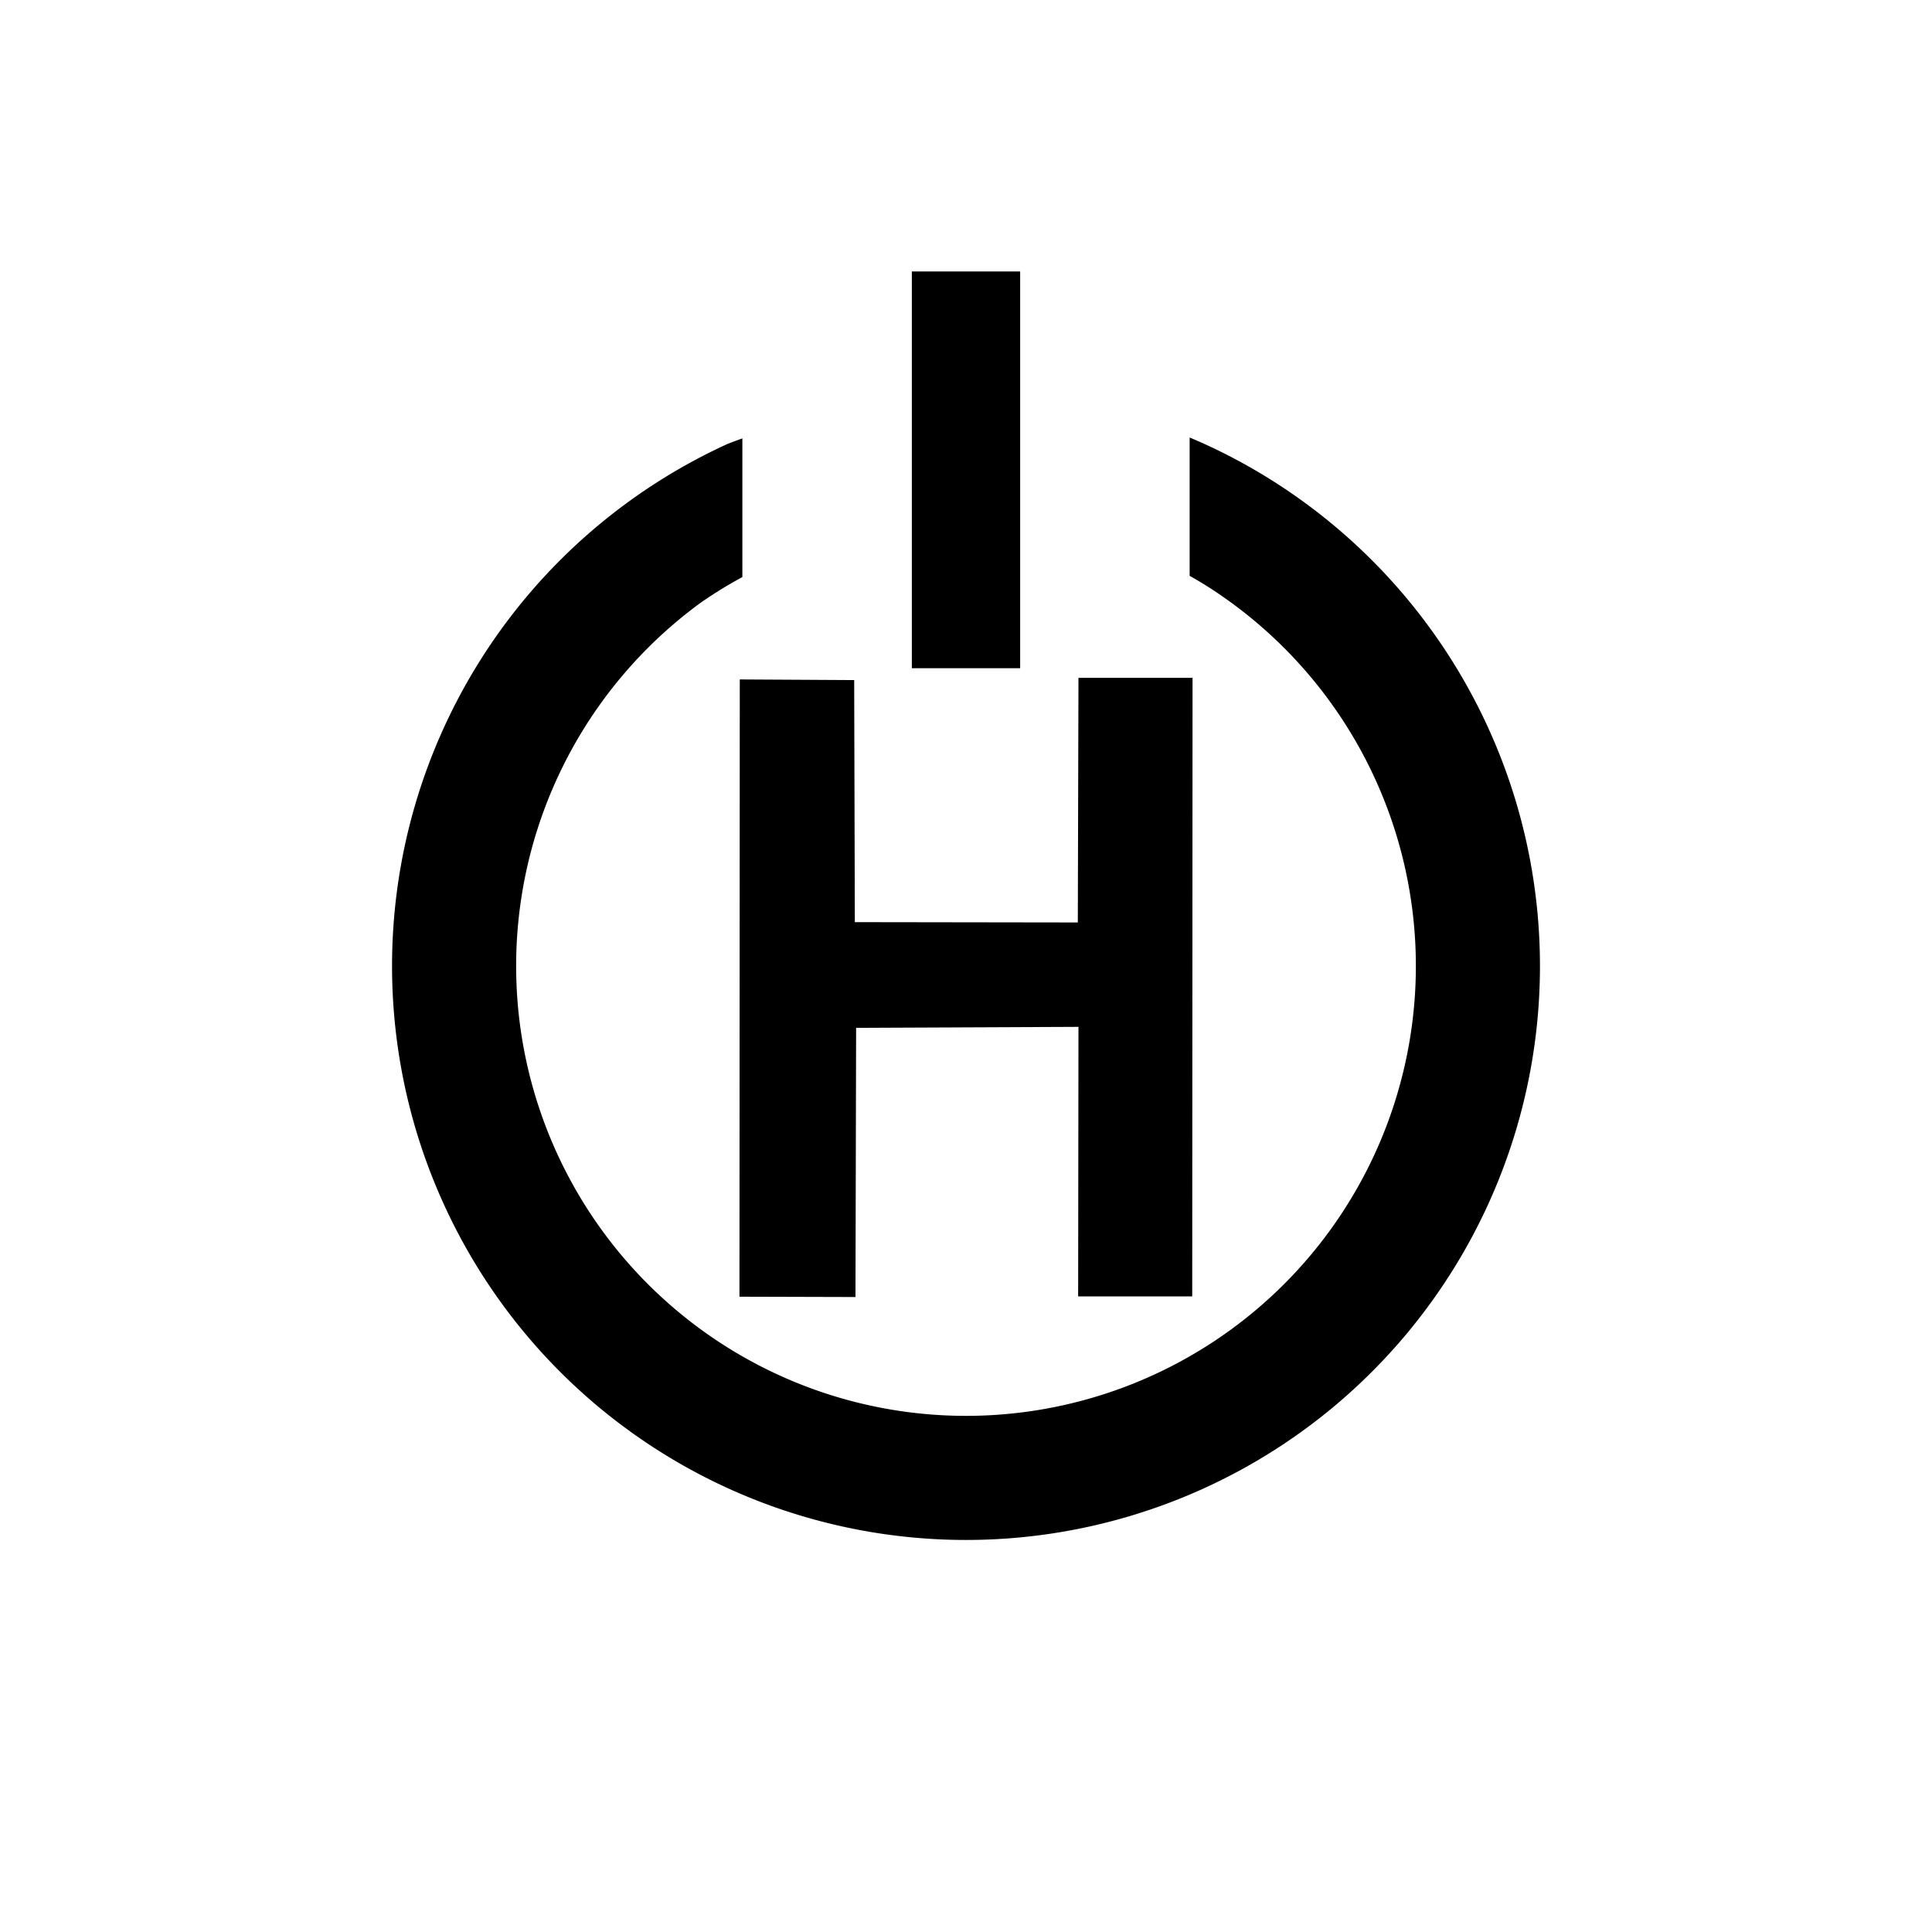 <?xml version="1.0" encoding="UTF-8"?>
<svg version="1.1" viewBox="0 0 1080 1080" xml:space="preserve" xmlns="http://www.w3.org/2000/svg">
    <path d="m 665.015,244.565 v 77.327 a 251.474,251.474 0 0 1 8.778,5.178 251.474,251.474 0 0 1 11.728,7.837 251.474,251.474 0 0 1 11.271,8.482 251.474,251.474 0 0 1 10.778,9.101 251.474,251.474 0 0 1 10.25,9.69 251.474,251.474 0 0 1 9.691,10.251 251.474,251.474 0 0 1 9.101,10.777 251.474,251.474 0 0 1 8.482,11.271 251.474,251.474 0 0 1 7.837,11.729 251.474,251.474 0 0 1 7.166,12.149 251.474,251.474 0 0 1 6.475,12.533 251.474,251.474 0 0 1 5.761,12.875 251.474,251.474 0 0 1 5.03,13.179 251.474,251.474 0 0 1 4.284,13.44 251.474,251.474 0 0 1 3.523,13.659 251.474,251.474 0 0 1 2.752,13.835 251.474,251.474 0 0 1 1.972,13.967 251.474,251.474 0 0 1 1.185,14.056 251.474,251.474 0 0 1 0.396,14.1 251.474,251.474 0 0 1 -3.096,39.339 251.474,251.474 0 0 1 -9.212,38.371 251.474,251.474 0 0 1 -15.101,36.457 251.474,251.474 0 0 1 -20.618,33.646 251.474,251.474 0 0 1 -25.628,30.006 251.474,251.474 0 0 1 -30.006,25.628 251.474,251.474 0 0 1 -33.646,20.618 251.474,251.474 0 0 1 -36.457,15.101 251.474,251.474 0 0 1 -38.371,9.212 251.474,251.474 0 0 1 -39.339,3.096 251.474,251.474 0 0 1 -39.339,-3.096 251.474,251.474 0 0 1 -38.371,-9.212 251.474,251.474 0 0 1 -36.457,-15.101 251.474,251.474 0 0 1 -33.646,-20.618 251.474,251.474 0 0 1 -30.006,-25.628 251.474,251.474 0 0 1 -25.627,-30.006 251.474,251.474 0 0 1 -20.618,-33.646 251.474,251.474 0 0 1 -15.101,-36.457 251.474,251.474 0 0 1 -9.212,-38.371 251.474,251.474 0 0 1 -3.096,-39.339 251.474,251.474 0 0 1 3.096,-39.339 251.474,251.474 0 0 1 9.212,-38.371 251.474,251.474 0 0 1 15.101,-36.457 251.474,251.474 0 0 1 20.618,-33.646 251.474,251.474 0 0 1 25.627,-30.006 251.474,251.474 0 0 1 30.006,-25.627 251.474,251.474 0 0 1 22.799,-13.971 v -77.519 a 320.847,320.847 0 0 0 -8.27,3.085 320.847,320.847 0 0 0 -40.178,21.939 320.847,320.847 0 0 0 -36.647,27.434 320.847,320.847 0 0 0 -32.37,32.37 320.847,320.847 0 0 0 -27.434,36.647 320.847,320.847 0 0 0 -21.939,40.178 320.847,320.847 0 0 0 -15.998,42.892 320.847,320.847 0 0 0 -9.731,44.732 320.847,320.847 0 0 0 -3.265,45.661 320.847,320.847 0 0 0 3.265,45.661 320.847,320.847 0 0 0 9.731,44.732 320.847,320.847 0 0 0 15.998,42.891 320.847,320.847 0 0 0 21.939,40.178 320.847,320.847 0 0 0 27.434,36.647 320.847,320.847 0 0 0 32.37,32.37 320.847,320.847 0 0 0 36.647,27.433 320.847,320.847 0 0 0 40.178,21.939 320.847,320.847 0 0 0 42.892,15.997 320.847,320.847 0 0 0 44.732,9.731 320.847,320.847 0 0 0 45.661,3.266 320.847,320.847 0 0 0 45.661,-3.266 320.847,320.847 0 0 0 44.732,-9.731 320.847,320.847 0 0 0 42.891,-15.997 320.847,320.847 0 0 0 40.178,-21.939 320.847,320.847 0 0 0 36.647,-27.433 320.847,320.847 0 0 0 32.37,-32.37 320.847,320.847 0 0 0 27.433,-36.647 320.847,320.847 0 0 0 21.939,-40.178 320.847,320.847 0 0 0 15.997,-42.891 320.847,320.847 0 0 0 9.731,-44.732 320.847,320.847 0 0 0 3.266,-45.661 320.847,320.847 0 0 0 -0.387,-15.743 320.847,320.847 0 0 0 -1.159,-15.706 320.847,320.847 0 0 0 -1.928,-15.63 320.847,320.847 0 0 0 -2.692,-15.516 320.847,320.847 0 0 0 -3.45,-15.365 320.847,320.847 0 0 0 -4.2,-15.177 320.847,320.847 0 0 0 -4.94,-14.953 320.847,320.847 0 0 0 -5.667,-14.693 320.847,320.847 0 0 0 -6.382,-14.397 320.847,320.847 0 0 0 -7.08,-14.066 320.847,320.847 0 0 0 -7.762,-13.702 320.847,320.847 0 0 0 -8.425,-13.305 320.847,320.847 0 0 0 -9.068,-12.875 320.847,320.847 0 0 0 -9.688,-12.415 320.847,320.847 0 0 0 -10.286,-11.924 320.847,320.847 0 0 0 -10.859,-11.406 320.847,320.847 0 0 0 -11.406,-10.859 320.847,320.847 0 0 0 -11.925,-10.286 320.847,320.847 0 0 0 -12.415,-9.689 320.847,320.847 0 0 0 -12.875,-9.068 320.847,320.847 0 0 0 -13.305,-8.425 320.847,320.847 0 0 0 -13.702,-7.762 320.847,320.847 0 0 0 -14.066,-7.081 320.847,320.847 0 0 0 -12.165,-5.392 z" style="paint-order:stroke fill markers"/>
    <path d="m 602.869,378.91 h 63.772 l -0.181,345.777 -63.772,4e-5 0.181,-150.668 -124.292,0.542 -0.361,150.487 -64.856,-0.181 0.181,-345.055 63.953,0.361 0.361,135.312 124.653,0.181 z" style="paint-order:stroke fill markers"/>
    <path d="m 509.725,151.76 v 221.763 h 60.55 V 151.76 Z" style="paint-order:stroke fill markers"/>
</svg>
